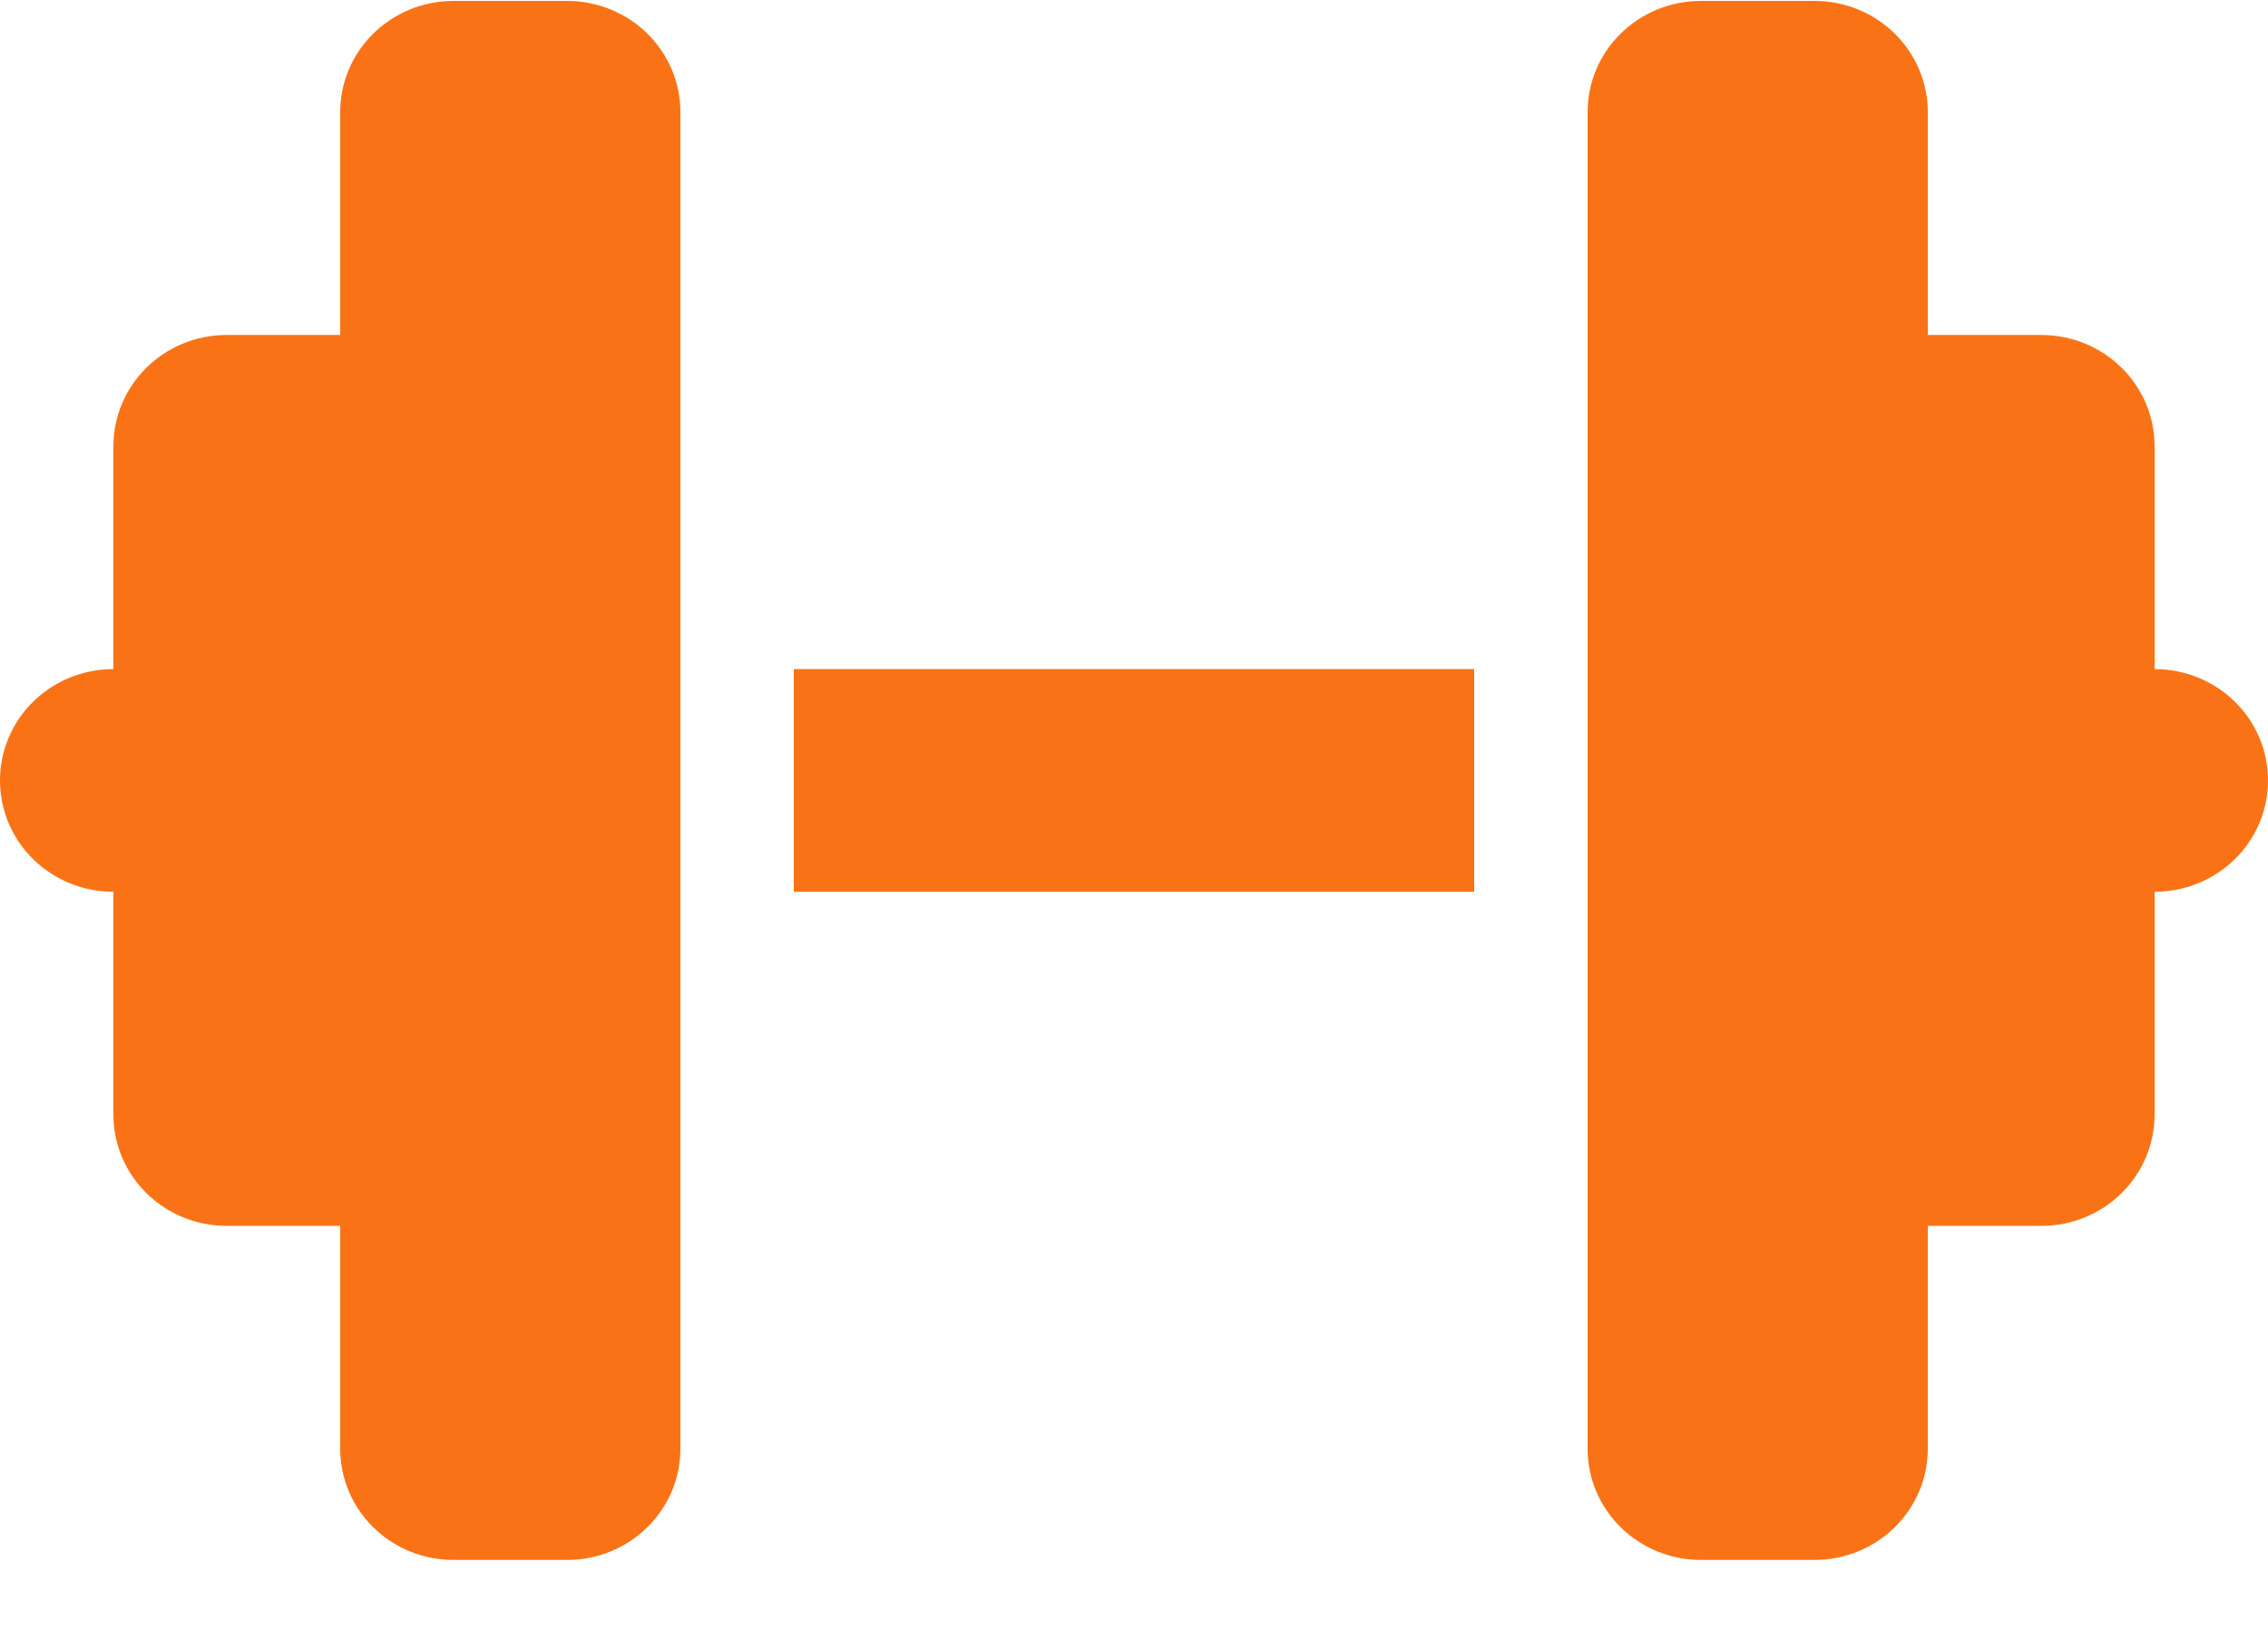 <svg width="32" height="23" viewBox="0 0 32 23" fill="none" xmlns="http://www.w3.org/2000/svg">
  <path d="M4.8 1.584C4.8 0.715 5.515 0.013 6.4 0.013H8C8.885 0.013 9.6 0.715 9.6 1.584V9.442V12.584V20.442C9.6 21.311 8.885 22.013 8 22.013H6.4C5.515 22.013 4.8 21.311 4.8 20.442V17.299H3.2C2.315 17.299 1.6 16.596 1.6 15.727V12.584C0.715 12.584 0 11.882 0 11.013C0 10.144 0.715 9.442 1.6 9.442V6.299C1.6 5.429 2.315 4.727 3.2 4.727H4.8V1.584ZM27.2 1.584V4.727H28.8C29.685 4.727 30.4 5.429 30.4 6.299V9.442C31.285 9.442 32 10.144 32 11.013C32 11.882 31.285 12.584 30.4 12.584V15.727C30.4 16.596 29.685 17.299 28.8 17.299H27.2V20.442C27.2 21.311 26.485 22.013 25.6 22.013H24C23.115 22.013 22.4 21.311 22.4 20.442V12.584V9.442V1.584C22.4 0.715 23.115 0.013 24 0.013H25.6C26.485 0.013 27.2 0.715 27.2 1.584ZM20.8 9.442V12.584H11.2V9.442H20.8Z" fill="#F97316"/>
  </svg>
  